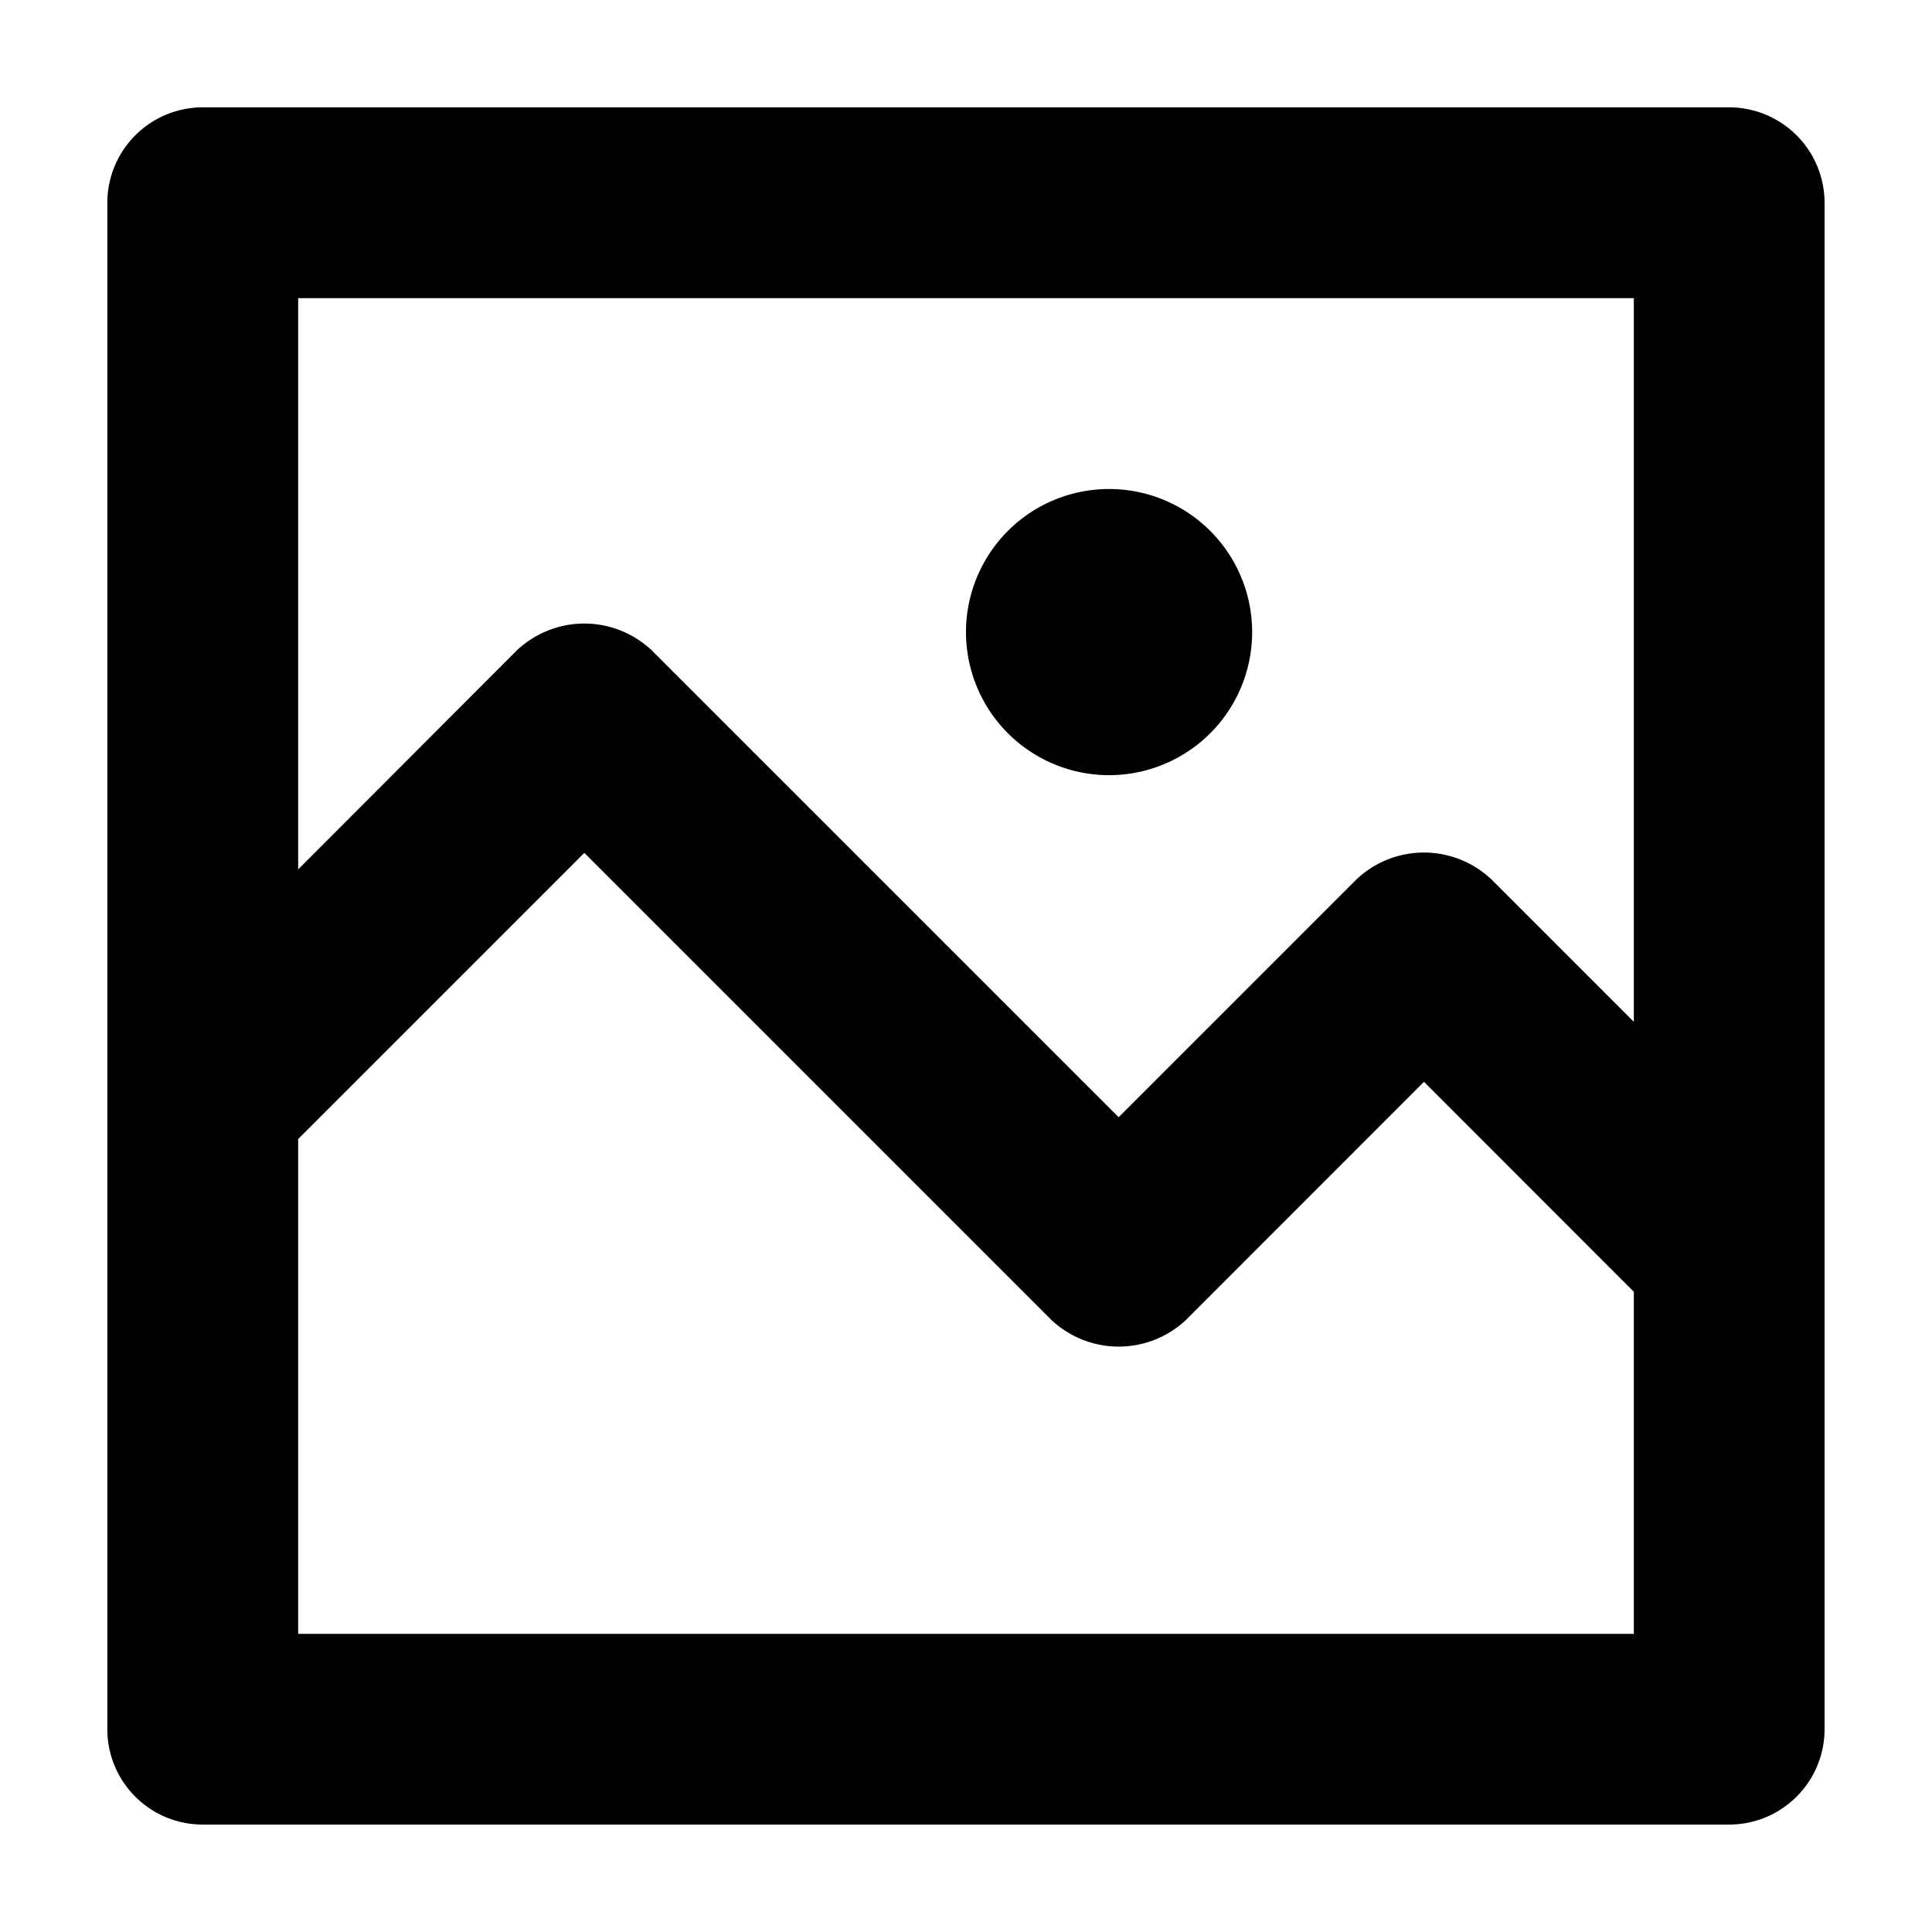 <svg xmlns="http://www.w3.org/2000/svg" xmlns:xlink="http://www.w3.org/1999/xlink" viewBox="0 0 18 18"><defs><path id="image-small" d="M2.778 15.222v-4.61l2.666-2.666 4.35 4.35a.915.915 0 0 0 1.257 0l2.216-2.217 1.955 1.956v3.187H2.778zM15.222 2.778V9.52l-1.327-1.327a.915.915 0 0 0-1.257 0l-2.216 2.216-4.35-4.35a.915.915 0 0 0-1.256 0L2.778 8.1V2.778h12.444zM16.112 1H1.888A.89.89 0 0 0 1 1.889V16.11c0 .492.398.889.889.889H16.11c.49 0 .889-.397.889-.889V1.89a.89.89 0 0 0-.888-.89zm-5.779 6.222a1.333 1.333 0 1 0 0-2.666 1.333 1.333 0 0 0 0 2.666z"/></defs><use fill-rule="evenodd" xlink:href="#image-small"/></svg>